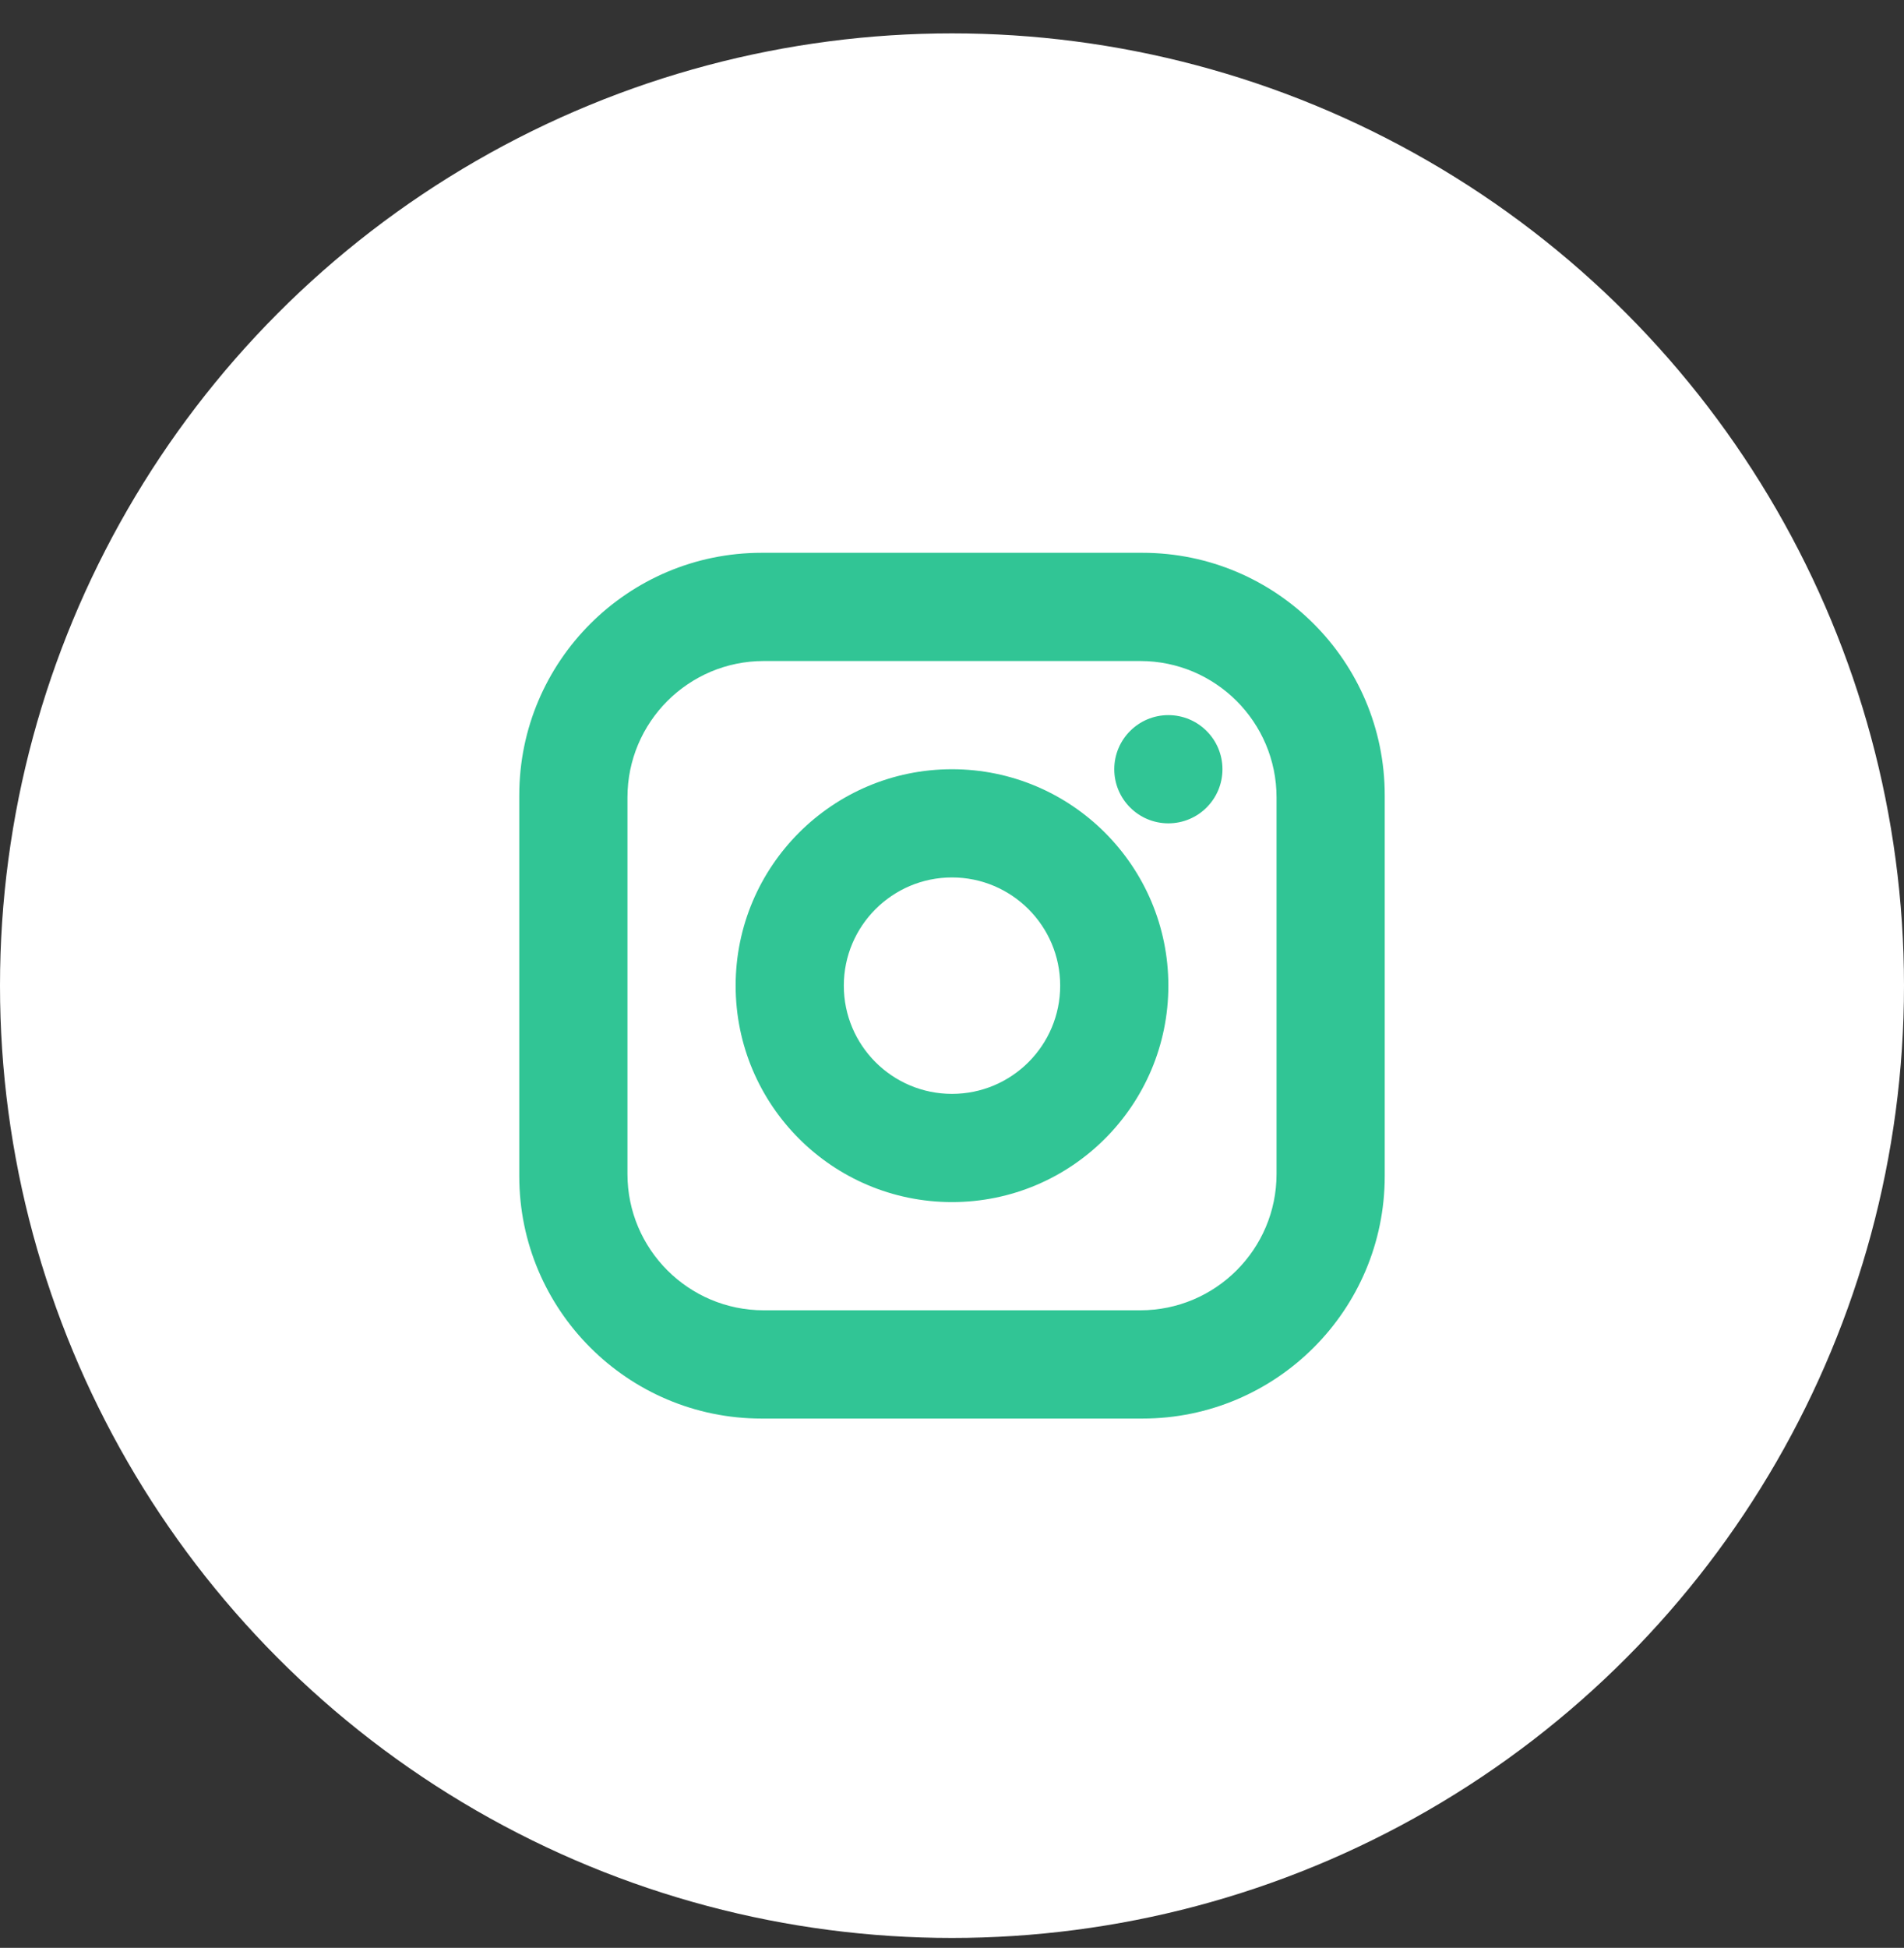 <svg width="44" height="45" viewBox="0 0 44 45" fill="none" xmlns="http://www.w3.org/2000/svg">
<rect x="0" y="0" width="44" height="45" fill="#333333" stroke="none"/>
<circle cx="22" cy="22.771" r="22" fill="white"/>
<path fill-rule="evenodd" clip-rule="evenodd" d="M26.4 32.772H17.6C14.509 32.772 12 30.263 12 27.172V18.372C12 15.28 14.509 12.771 17.6 12.771H26.4C29.491 12.771 32 15.28 32 18.372V27.172C32 30.263 29.491 32.772 26.4 32.772ZM26.35 15.271H17.65C15.911 15.271 14.5 16.683 14.5 18.422V27.122C14.5 28.86 15.911 30.271 17.65 30.271H26.35C28.089 30.271 29.5 28.86 29.5 27.122V18.422C29.5 16.683 28.089 15.271 26.35 15.271ZM27 16.521C27.69 16.521 28.25 17.081 28.25 17.771C28.25 18.462 27.69 19.021 27 19.021C26.31 19.021 25.75 18.462 25.75 17.771C25.75 17.081 26.31 16.521 27 16.521ZM22 17.771C24.76 17.771 27 20.012 27 22.771C27 25.532 24.76 27.771 22 27.771C19.24 27.771 17 25.532 17 22.771C17 20.012 19.24 17.771 22 17.771ZM22 20.271C23.38 20.271 24.5 21.392 24.5 22.771C24.5 24.151 23.38 25.271 22 25.271C20.62 25.271 19.5 24.151 19.5 22.771C19.5 21.392 20.62 20.271 22 20.271Z" fill="#31C595"/>
</svg>
